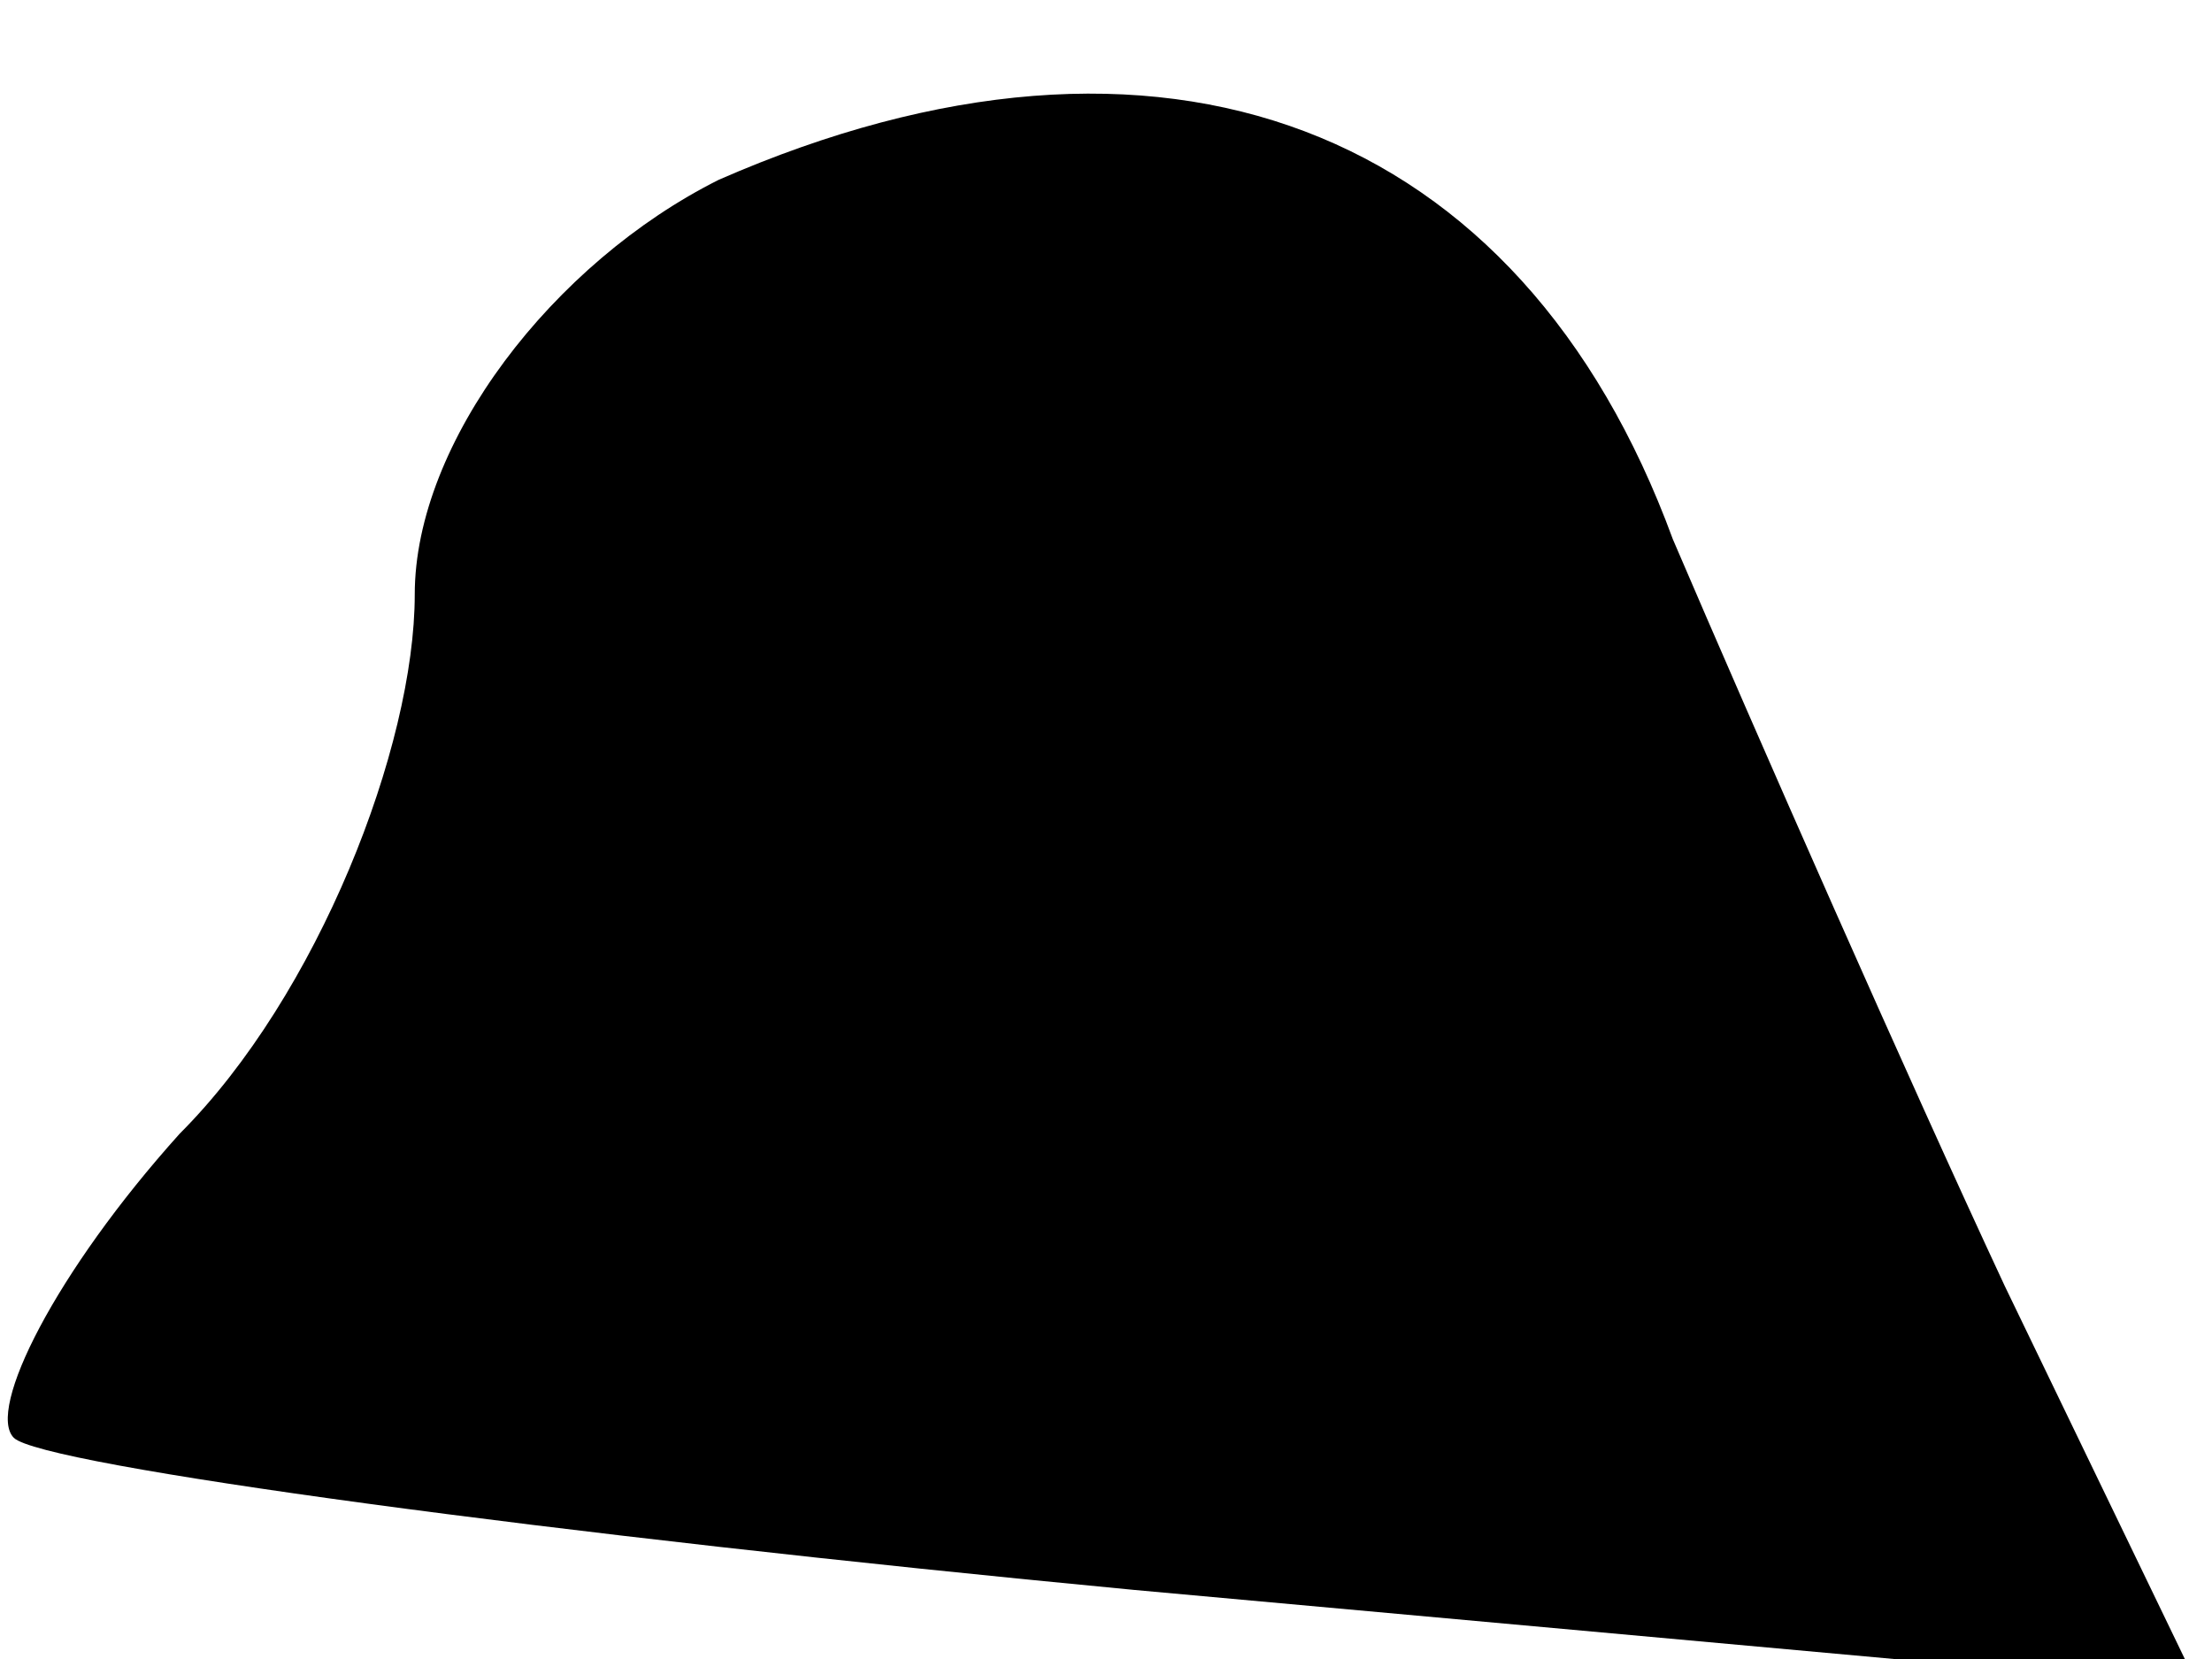 <?xml version="1.0" standalone="no"?>
<!DOCTYPE svg PUBLIC "-//W3C//DTD SVG 20010904//EN"
 "http://www.w3.org/TR/2001/REC-SVG-20010904/DTD/svg10.dtd">
<svg version="1.0" xmlns="http://www.w3.org/2000/svg"
 width="16pt" height="12pt" viewBox="0 0 16 12"
 preserveAspectRatio="xMidYMid meet">
<g transform="translate(0,12) scale(0.1,-0.1)"
fill="#000000" stroke="none">
<path fill="#000000" stroke="none" d="M52 107 c-12 -6 -22 -19 -22 -30 0 -11
-7 -29 -17 -39 -9 -10 -14 -20 -12 -22 2 -2 39 -7 81 -11 l77 -7 -14 29 c-7
15 -18 40 -24 54 -11 30 -37 40 -69 26z"/>
</g>
</svg>
